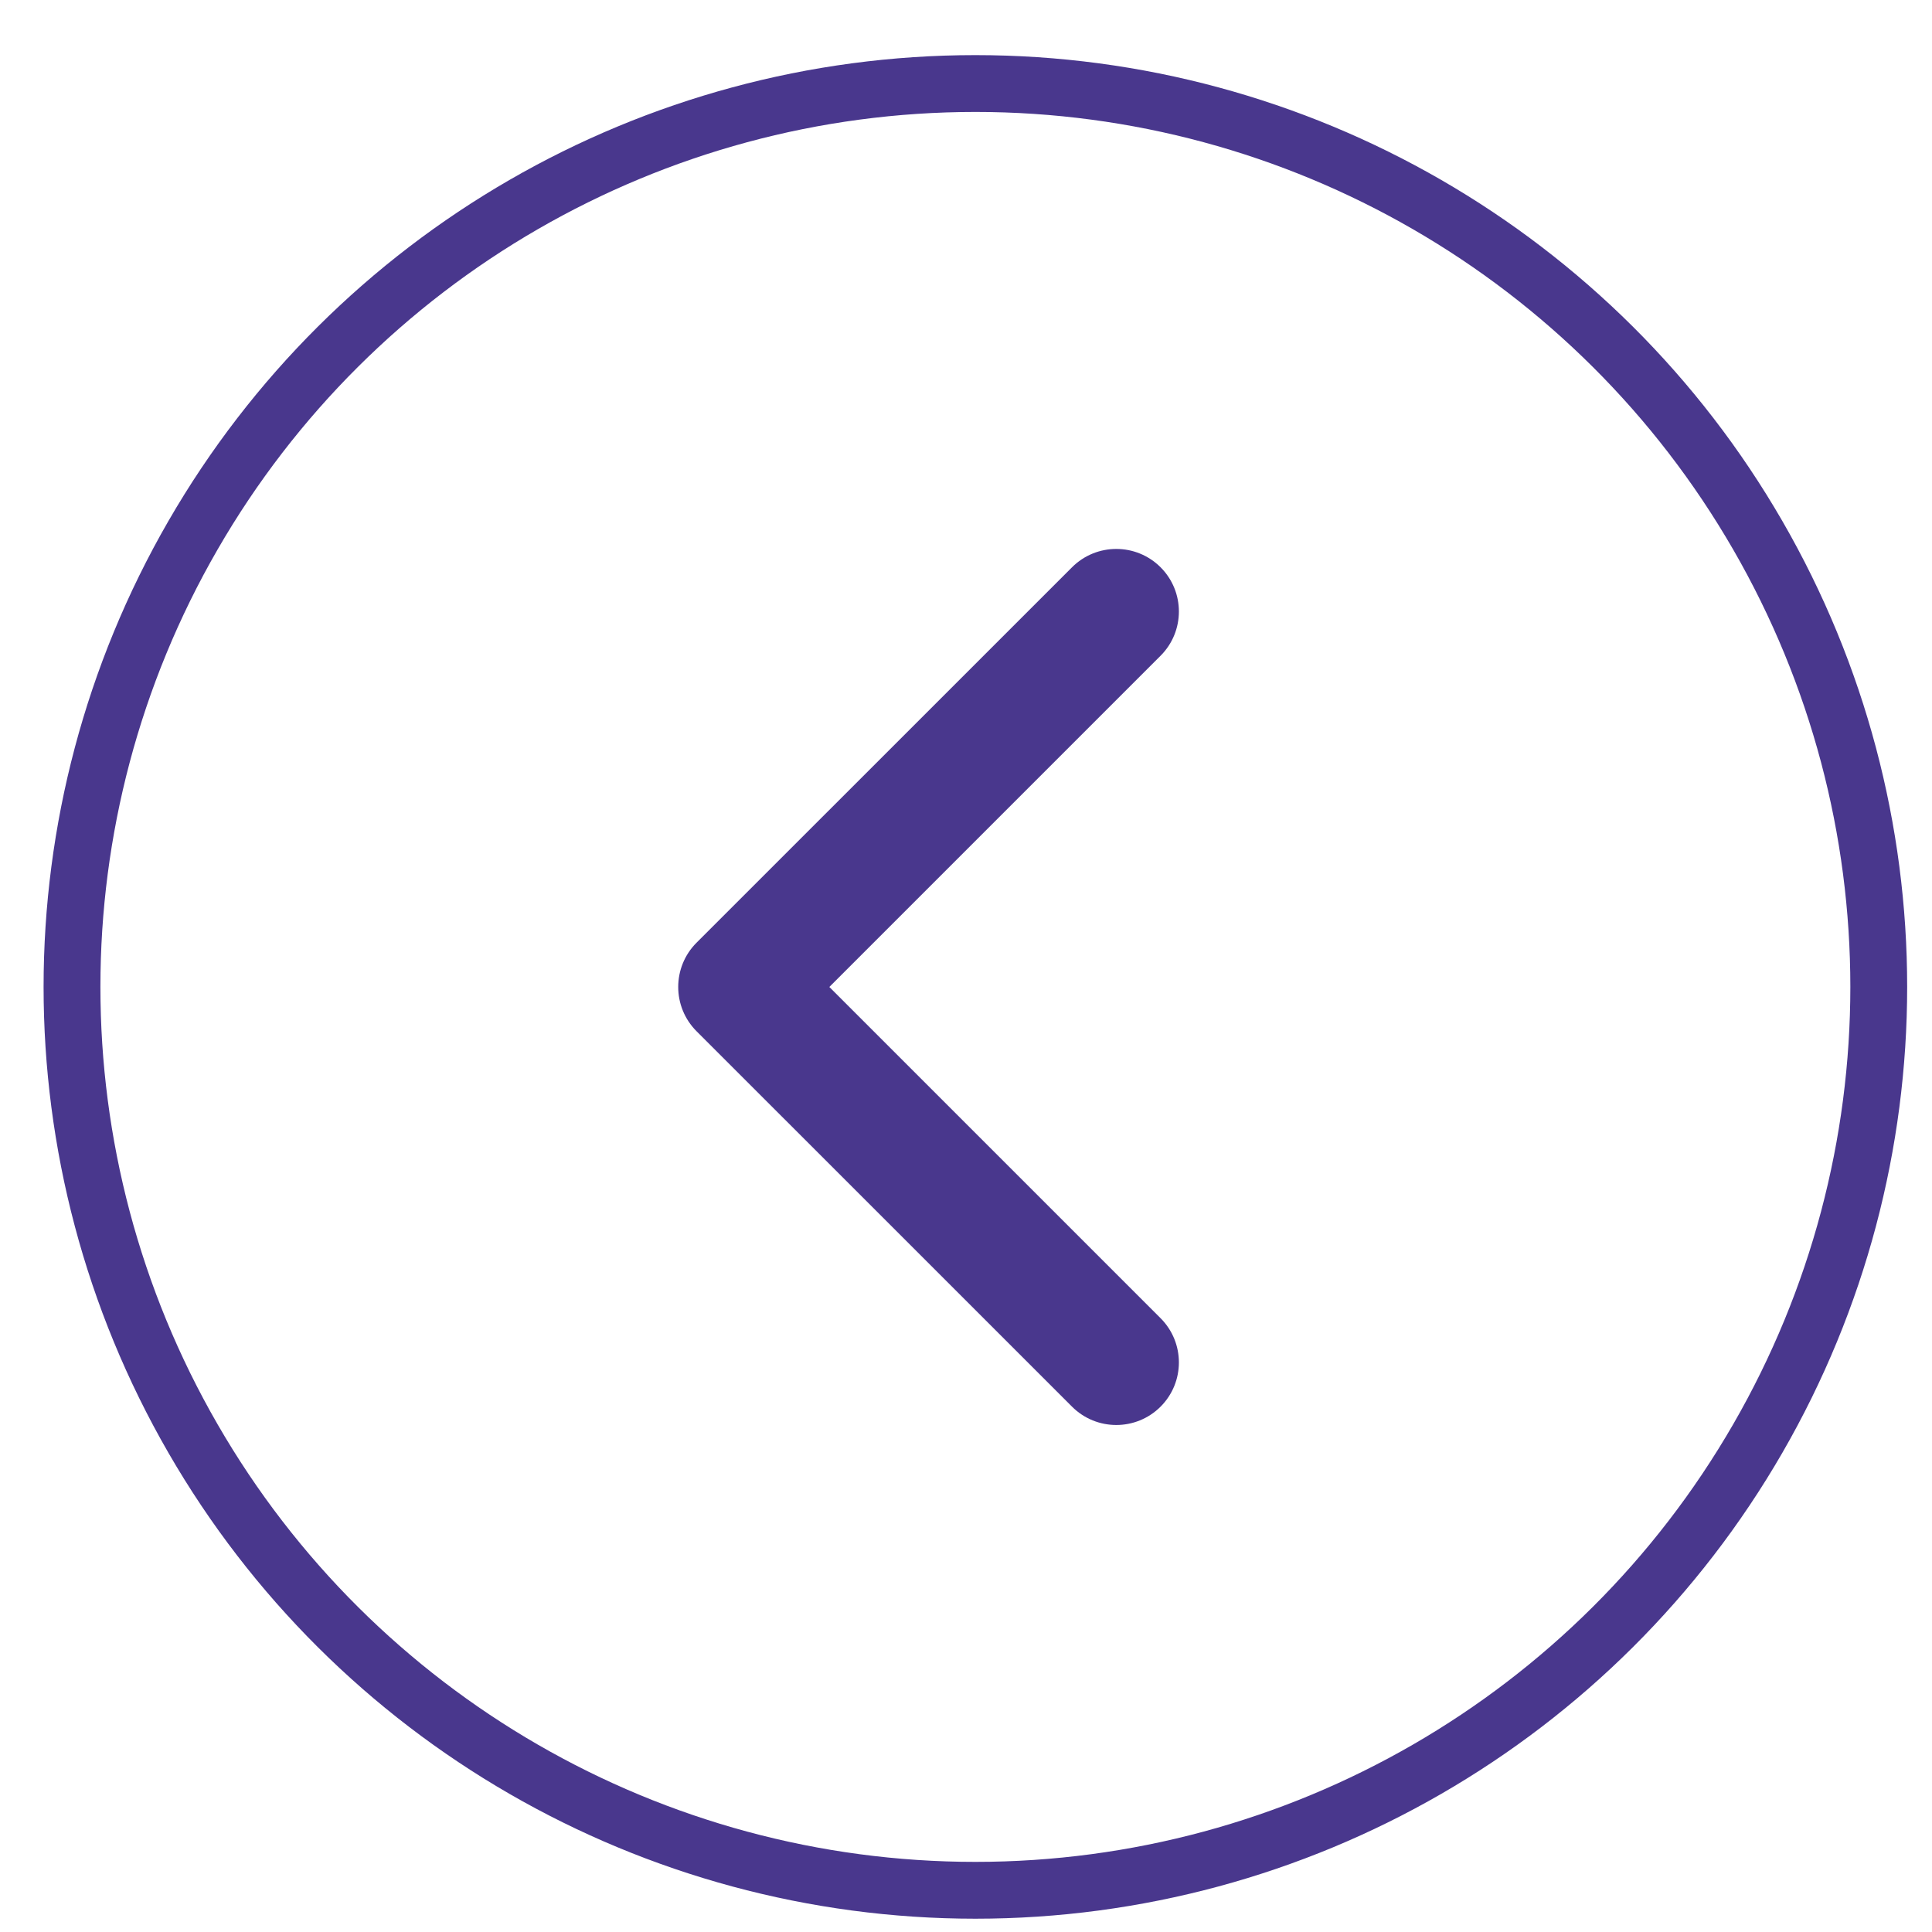 <svg width="34" height="34" viewBox="0 0 34 34" fill="none" xmlns="http://www.w3.org/2000/svg">
<circle cx="17.165" cy="17.368" r="15.898" transform="rotate(90 17.165 17.368)" stroke="#49378D"/>
<path fill-rule="evenodd" clip-rule="evenodd" d="M20.424 9.983C20.854 10.413 20.854 11.11 20.424 11.54L14.595 17.369L20.424 23.198C20.854 23.628 20.854 24.325 20.424 24.755C19.994 25.185 19.296 25.185 18.866 24.755L12.258 18.148C11.828 17.718 11.828 17.02 12.258 16.59L18.866 9.983C19.296 9.553 19.994 9.553 20.424 9.983Z" fill="#49378D"/>
</svg>
